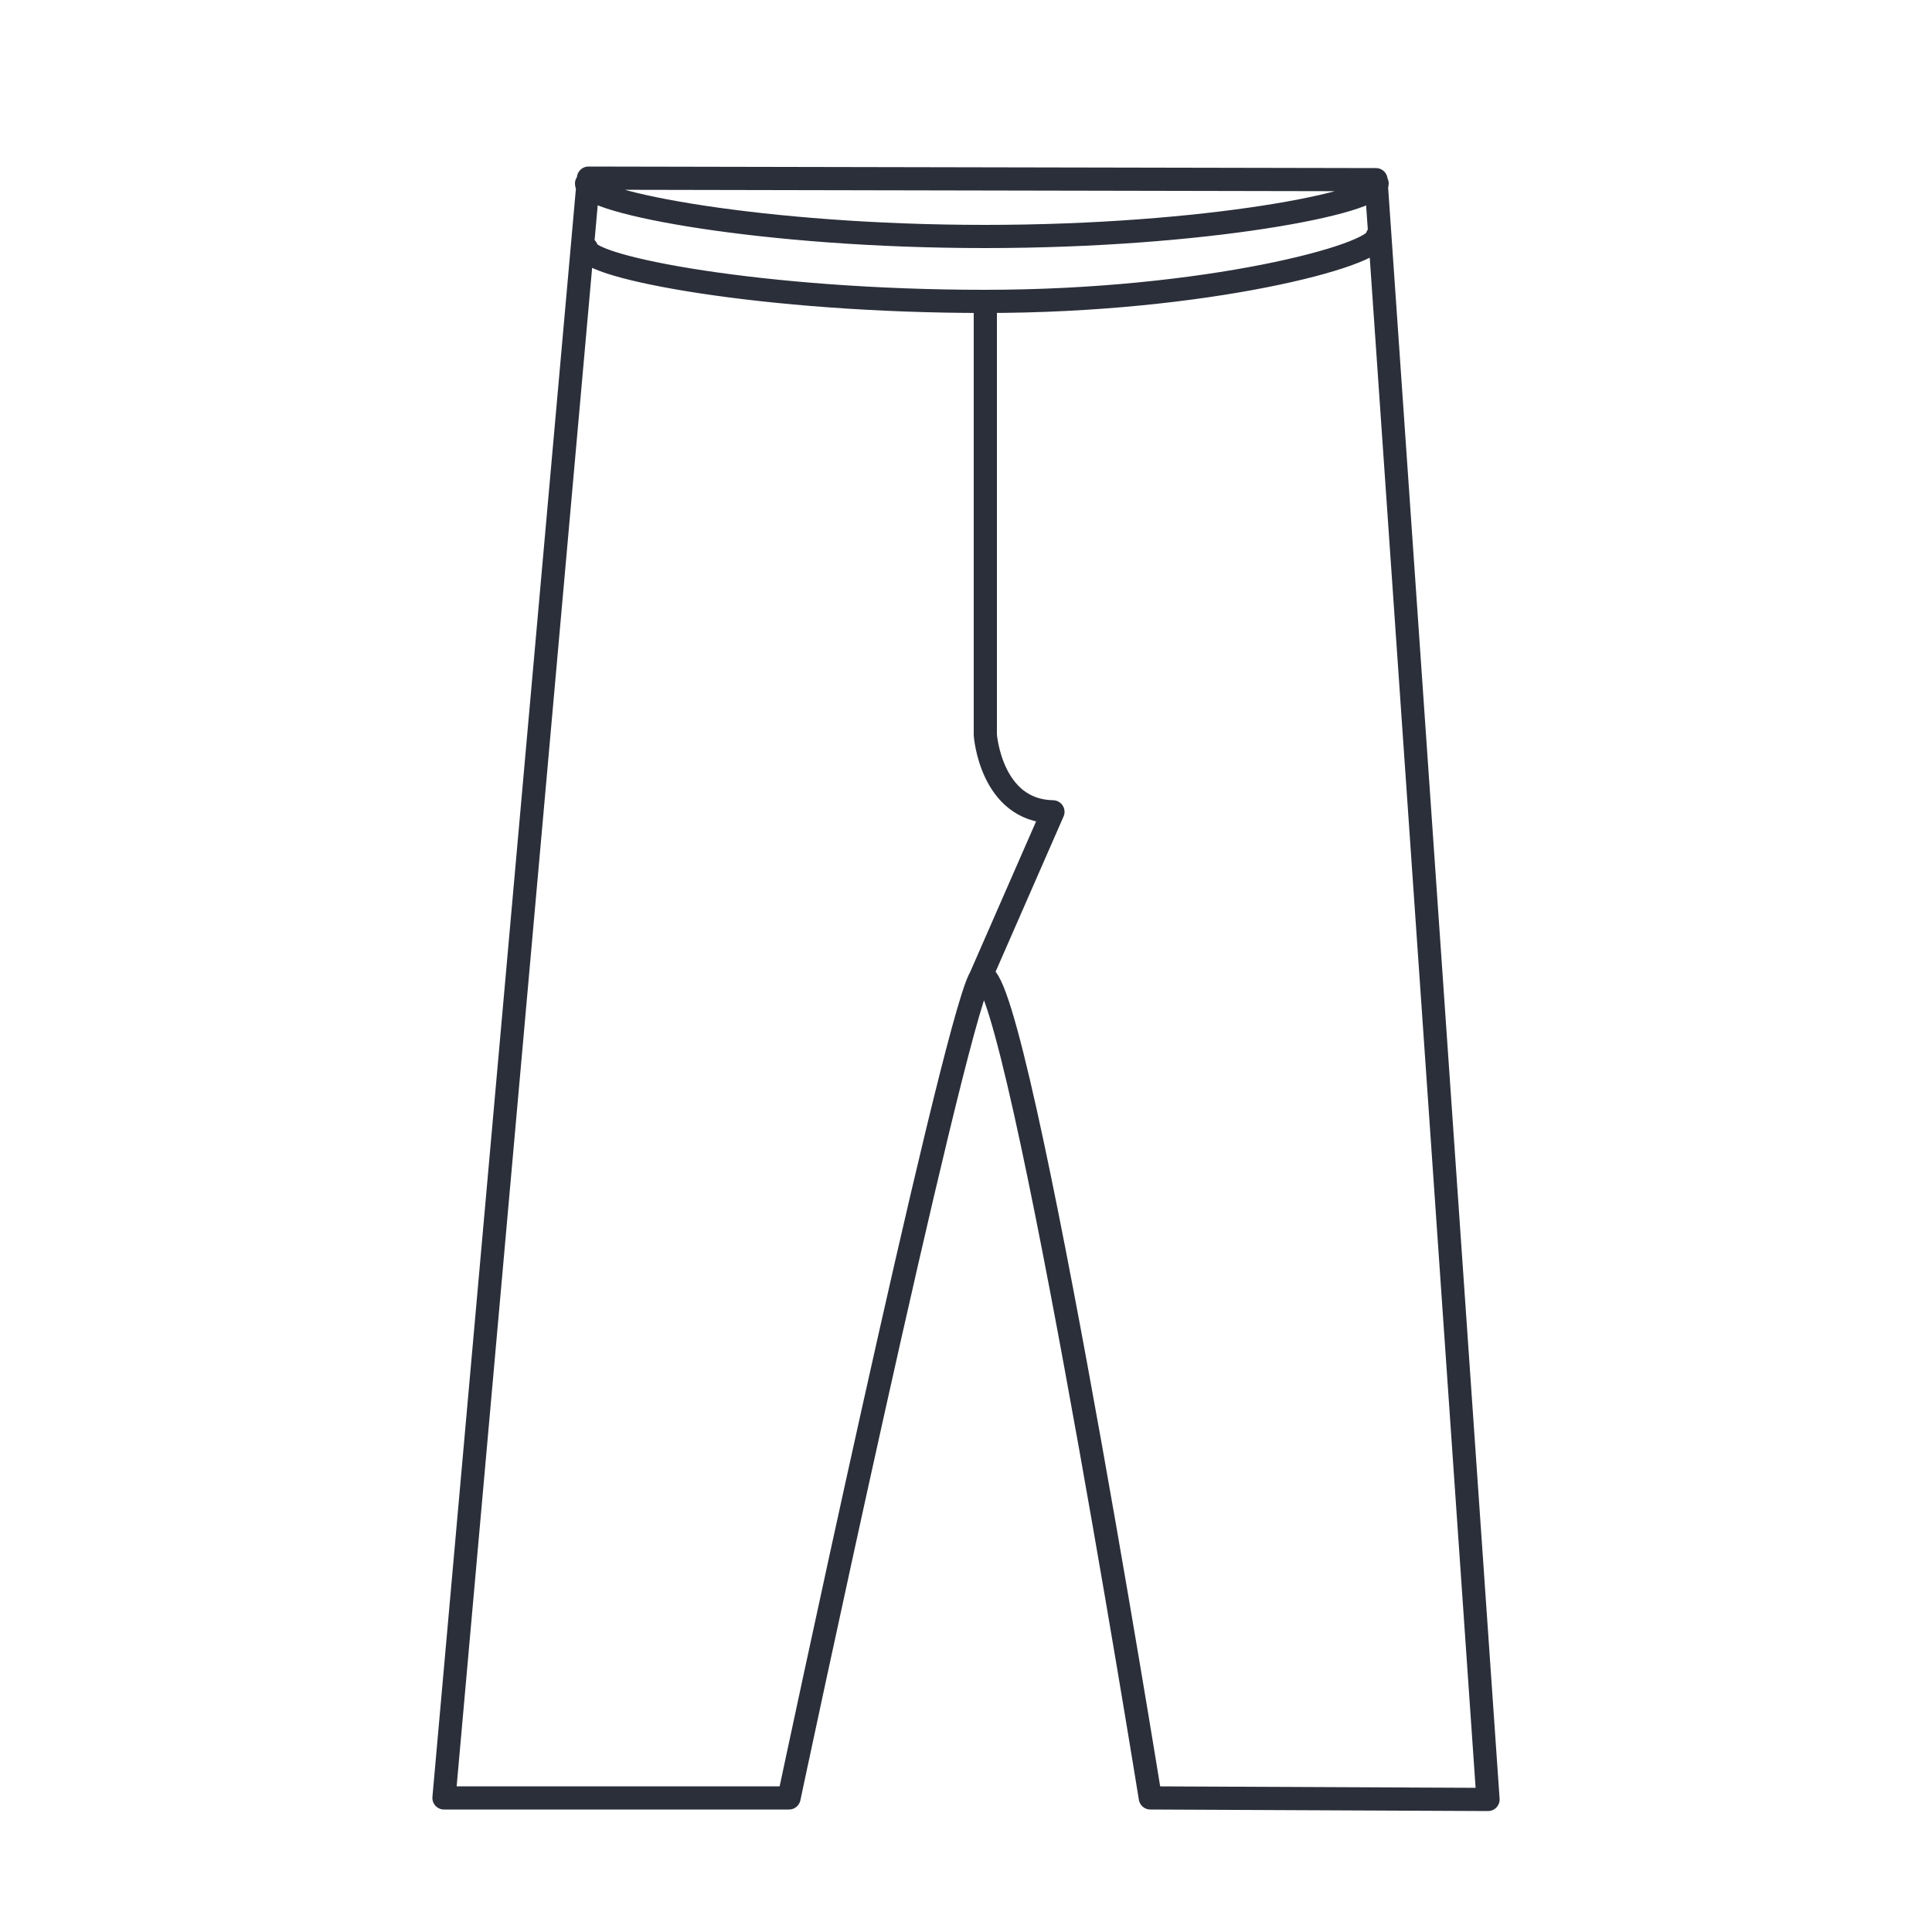 <?xml version="1.0" encoding="utf-8"?>
<!-- Generator: Adobe Illustrator 22.1.0, SVG Export Plug-In . SVG Version: 6.00 Build 0)  -->
<svg version="1.1" id="Lager_1" xmlns="http://www.w3.org/2000/svg" xmlns:xlink="http://www.w3.org/1999/xlink" x="0px" y="0px"
	 viewBox="0 0 500 500" style="enable-background:new 0 0 500 500;" xml:space="preserve">
<style type="text/css">
	.st0{display:none;}
	.st1{display:inline;fill:none;stroke:#000000;stroke-width:10;stroke-linecap:round;stroke-linejoin:round;stroke-miterlimit:10;}
	.st2{fill:none;stroke:#2B2F3A;stroke-width:6;stroke-linecap:round;stroke-linejoin:round;stroke-miterlimit:10;}
	
		.st3{display:none;fill:none;stroke:#000000;stroke-width:9.446;stroke-linecap:round;stroke-linejoin:round;stroke-miterlimit:10;}
</style>
<g id="Sweatpants" class="st0">
	<path class="st1" d="M89.7,393.4l37.6-325.7c0,0,5.7,0.5,15,1.2c24.6,1.9,74.7,5.4,114.7,5.4c55.2,0,130.9-6.6,130.9-6.6
		l38.4,330.2c-28.2,11.7-112.9,10.8-112.9,10.8S267.2,234,257,235.8c-10.2,1.8-51.6,170.5-51.6,170.5S114.7,408.7,89.7,393.4z"/>
	<path class="st1" d="M384.2,68.8l-6-37.1c0,0-79.4,4.8-121.3,4.8s-119.5-4.8-119.5-4.8l-4.8,37.2"/>
	<line class="st1" x1="257" y1="74.3" x2="257" y2="235.8"/>
	<path class="st1" d="M247.5,50.3c0,0-27.6,21.6-15.6,60.9s19.8,50.1,6.3,68.1"/>
	<path class="st1" d="M266.3,50.3c0,0,27.6,21.6,15.6,60.9s-19.8,50.1-6.3,68.1"/>
	<path class="st1" d="M103.3,399.2l-2.5,26.2c43.9,12.6,77,7.4,77,7.4l11.4-24.5"/>
	<path class="st1" d="M414.4,401.3l2.5,26.2c-43.9,12.6-77,7.4-77,7.4l-11.4-24.5"/>
</g>
<g id="Leggings">
	<path class="st2" d="M356.1,46.5l29,419.2l-87.4-0.4c0,0-36.6-227.1-44.2-211.9c-7.6,15.2-49.3,211.9-49.3,211.9h-89.3l37.4-419.2
		L356.1,46.5z M151.8,47.5c0,4.9,45.8,13.7,103.1,13.7s101.5-8.8,101.5-13.7 M151.8,64.3c0,4.9,45.8,13.7,103.1,13.7
		s101.5-11.9,101.5-16.8 M253.5,253.5l19-43.4c-16.1-0.3-17.5-19.9-17.5-19.9V78"/>
</g>
<g id="Lager_2_1_">
	<path class="st3" d="M106.3,438.7l66.9-384.1h154.3l66.9,384.1c-40.9,14.6-76.4,8.7-76.4,8.7s-40.1-267-66.1-267
		c-27.3,0-67.7,267-67.7,267S148.8,455.2,106.3,438.7z M331.4,77.4H169.2 M158.4,139.2c0,0,45.4-20.1,50.6-61.8 M290.7,77.4
		c5.1,41.7,50.6,61.8,50.6,61.8 M250.3,77.4v80.4v7.8"/>
</g>
<g id="Lager_1_1_">
</g>
</svg>
